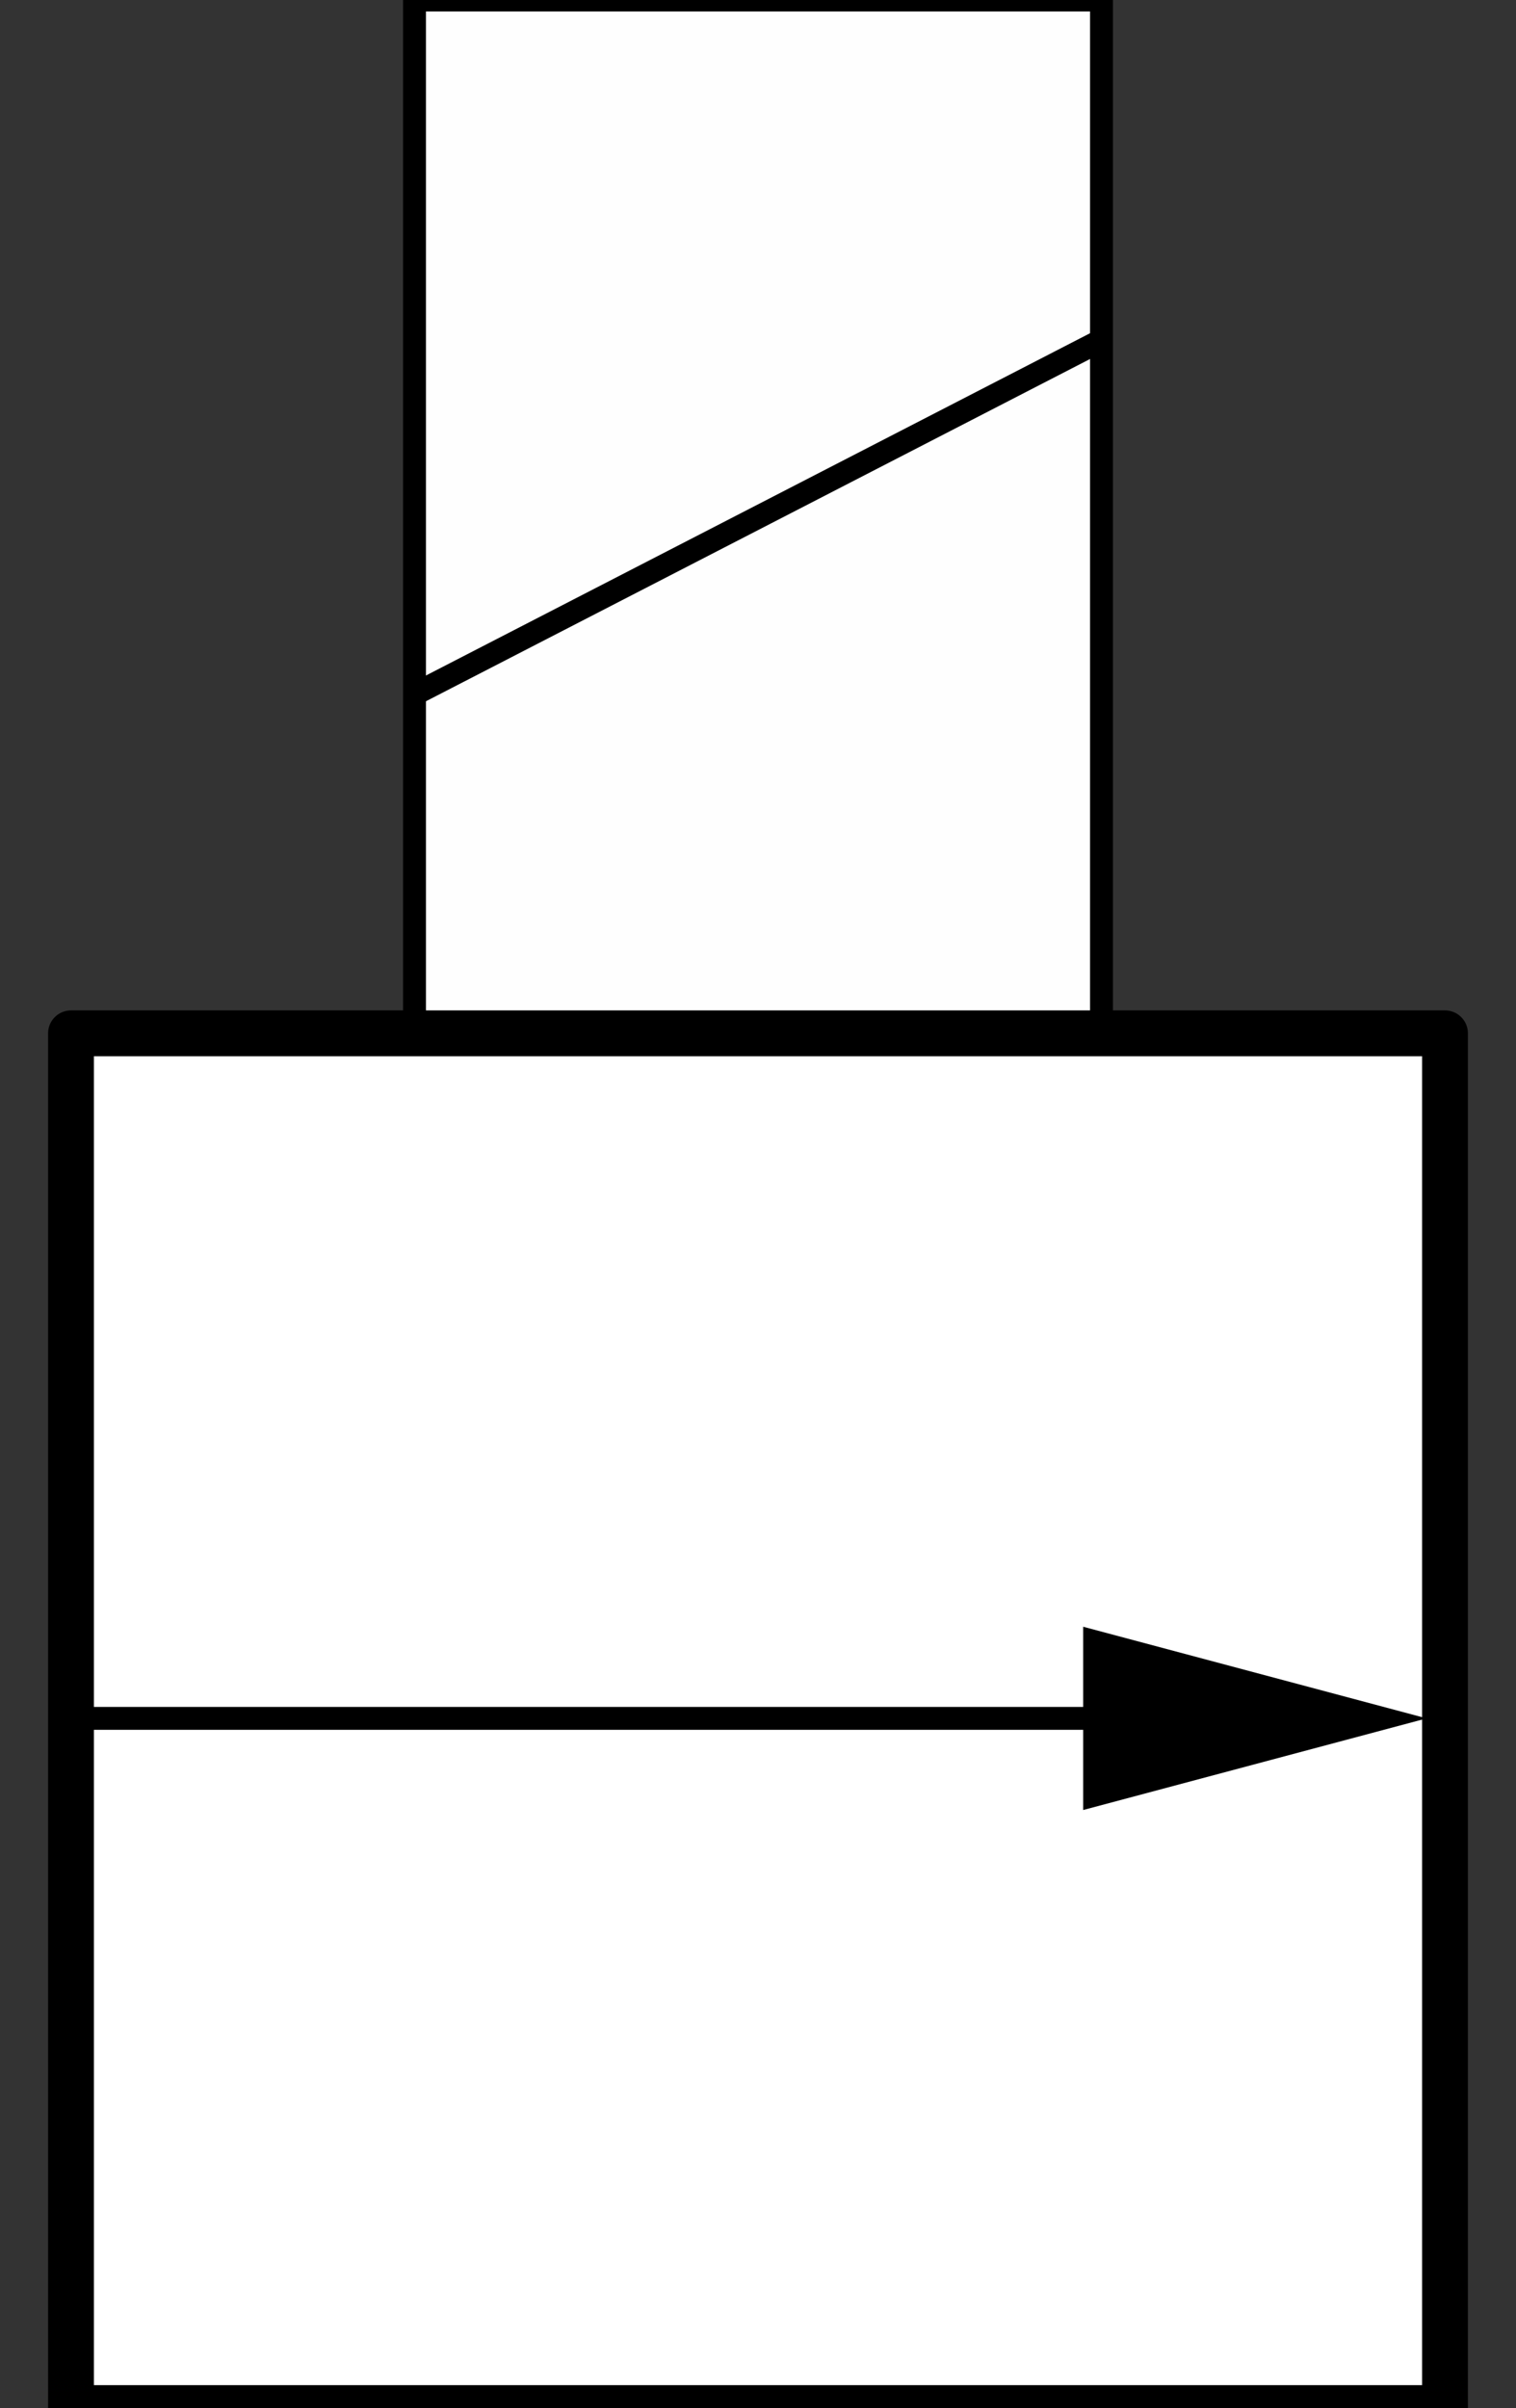<svg id="Layer_1" data-name="Layer 1" xmlns="http://www.w3.org/2000/svg" width="66.2" height="105.1" viewBox="0 0 66.2 105.1">
  <rect x="0" y="0" width="66.2" height="105.1" fill="#333333" stroke="none"/>
  <g>
    <g>
      <g id="solenoidOn">
        <g id="solenoidOn_0_Layer0_0_FILL" data-name="solenoidOn 0 Layer0 0 FILL">
          <path d="M18.1,45h30V0h-30Z" fill="red"/>
        </g>
      </g>
      <g id="solenoidOff">
        <g id="solenoidOff_0_Layer0_0_FILL" data-name="solenoidOff 0 Layer0 0 FILL">
          <path d="M18.1,45h30V0h-30Z" fill="#fefefe"/>
        </g>
      </g>
      <path id="solenoid_0_Layer0_2_1_STROKES" data-name="solenoid 0 Layer0 2 1 STROKES" d="M48.1,45V0h-30V45Z" fill="none" stroke="#000" stroke-linecap="round" stroke-linejoin="round"/>
      <path id="solenoid_0_Layer0_2_MEMBER_0_1_STROKES" data-name="solenoid 0 Layer0 2 MEMBER 0 1 STROKES" d="M18.3,30.2,48,14.9" fill="none" stroke="#000" stroke-linecap="round" stroke-linejoin="round"/>
    </g>
    <g>
      <g>
        <g id="pressureReduceValve_0_Layer0_0_FILL" data-name="pressureReduceValve 0 Layer0 0 FILL">
          <path d="M63.1,45.1H3.1v60h60Z" fill="#fff"/>
        </g>
        <path id="pressureReduceValve_0_Layer0_0_1_STROKES" data-name="pressureReduceValve 0 Layer0 0 1 STROKES" d="M3.1,45.1h60v60H3.1Z" fill="none" stroke="#000" stroke-linecap="round" stroke-linejoin="round" stroke-width="2"/>
      </g>
      <g id="arrow">
        <g>
          <g id="arrow_0_Layer0_0_FILL" data-name="arrow 0 Layer0 0 FILL">
            <path d="M62.3,75l-15-4v8Z"/>
          </g>
          <path id="arrow_0_Layer0_0_1_STROKES" data-name="arrow 0 Layer0 0 1 STROKES" d="M47.3,75H3.8" fill="none" stroke="#000" stroke-linecap="round" stroke-linejoin="round"/>
        </g>
      </g>
    </g>
    <g id="outSnap">
      <g id="snap_0_Layer0_0_FILL" data-name="snap 0 Layer0 0 FILL">
        <path d="M65.3,72.9a3.1,3.1,0,1,0,.9,2.2A2.9,2.9,0,0,0,65.3,72.9Z" fill="lime" fill-opacity="0"/>
      </g>
    </g>
    <g id="inSnap">
      <g id="snap_0_Layer0_0_FILL-2" data-name="snap 0 Layer0 0 FILL">
        <path d="M5.3,72.9A2.9,2.9,0,0,0,3.1,72a2.9,2.9,0,0,0-2.2.9,3.1,3.1,0,0,0,0,4.4,2.9,2.9,0,0,0,2.2.9,2.9,2.9,0,0,0,2.2-.9,3.1,3.1,0,0,0,0-4.4Z" fill="lime" fill-opacity="0"/>
      </g>
    </g>
  </g>
</svg>
